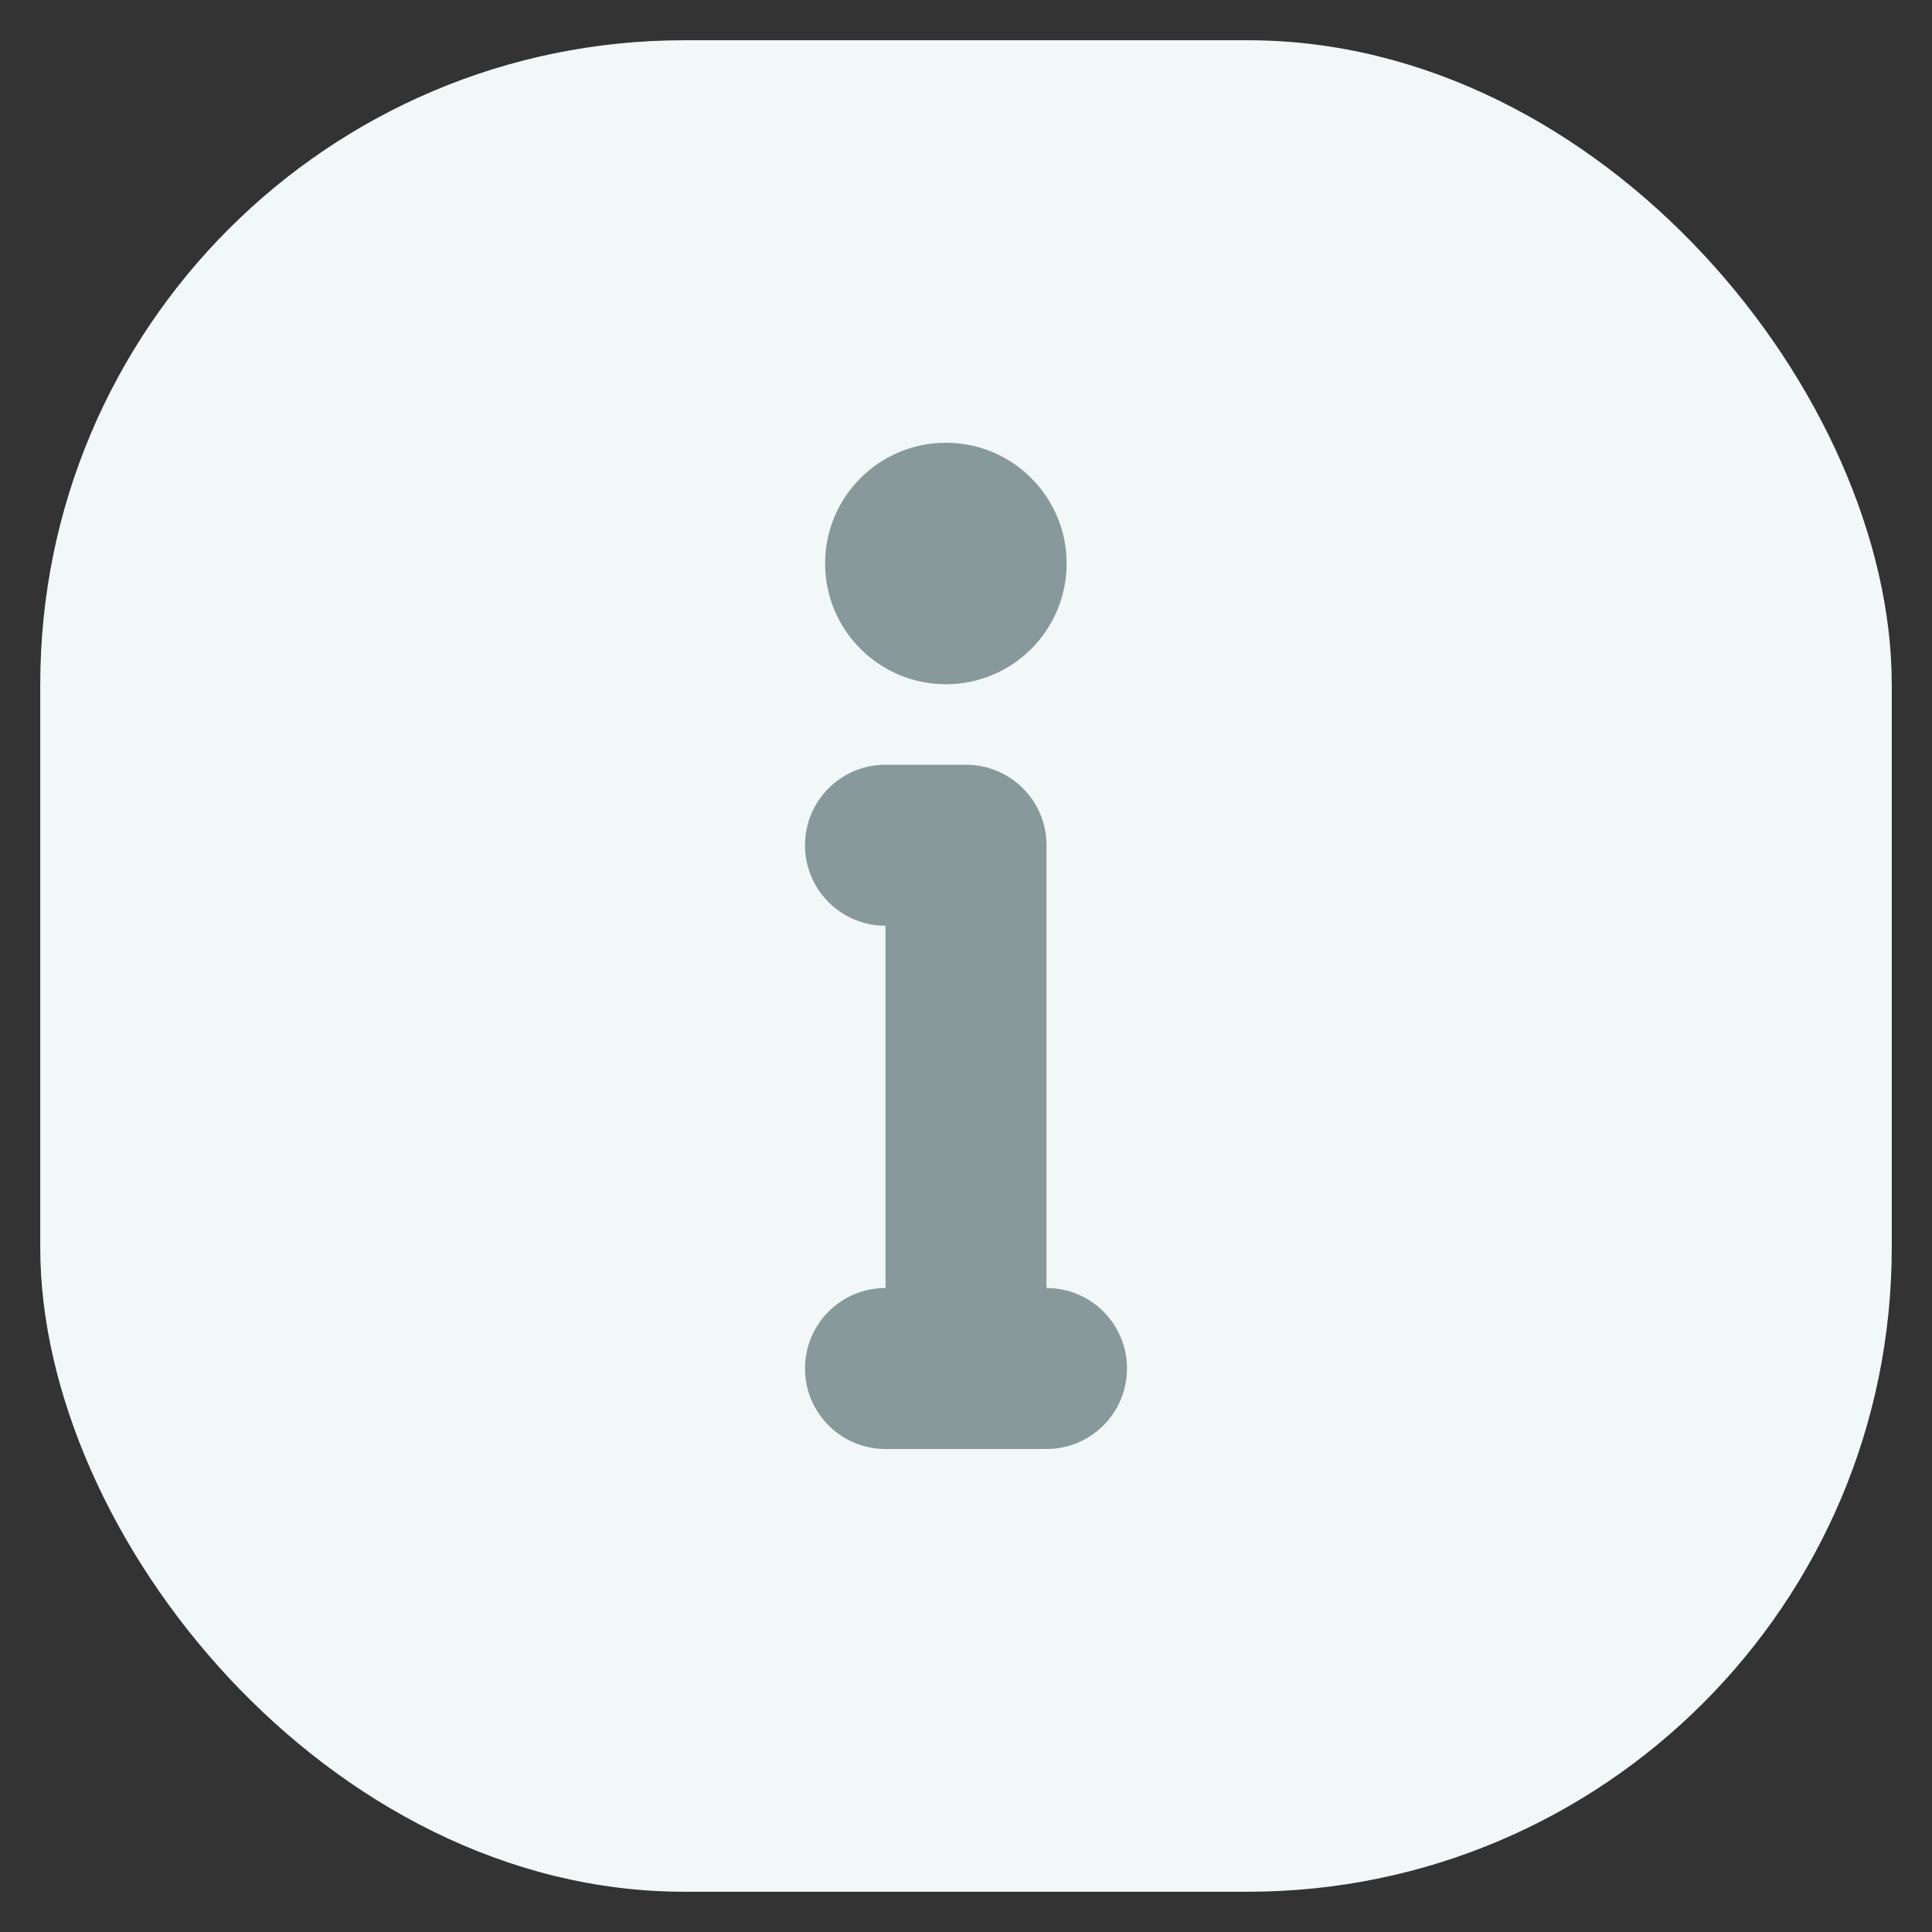 <svg width="48" height="48" viewBox="0 0 48 48" fill="none" xmlns="http://www.w3.org/2000/svg">
    <rect x="0" y="0" width="48" height="48" fill="#333333" stroke="none"/>
    <rect x="1" y="1" width="46" height="46" rx="16" fill="#F2F7F7"/>
    <path fill-rule="evenodd" clip-rule="evenodd"
          d="M23.5 17C25.157 17 26.5 15.657 26.5 14C26.5 12.343 25.157 11 23.5 11C21.843 11 20.5 12.343 20.5 14C20.5 15.657 21.843 17 23.5 17ZM22 23C20.895 23 20 22.105 20 21C20 19.895 20.895 19 22 19H24C25.105 19 26 19.895 26 21V32C27.105 32 28 32.895 28 34C28 35.105 27.105 36 26 36H22C20.895 36 20 35.105 20 34C20 32.895 20.895 32 22 32L22 23Z"
          fill="#88999C"/>
</svg>
